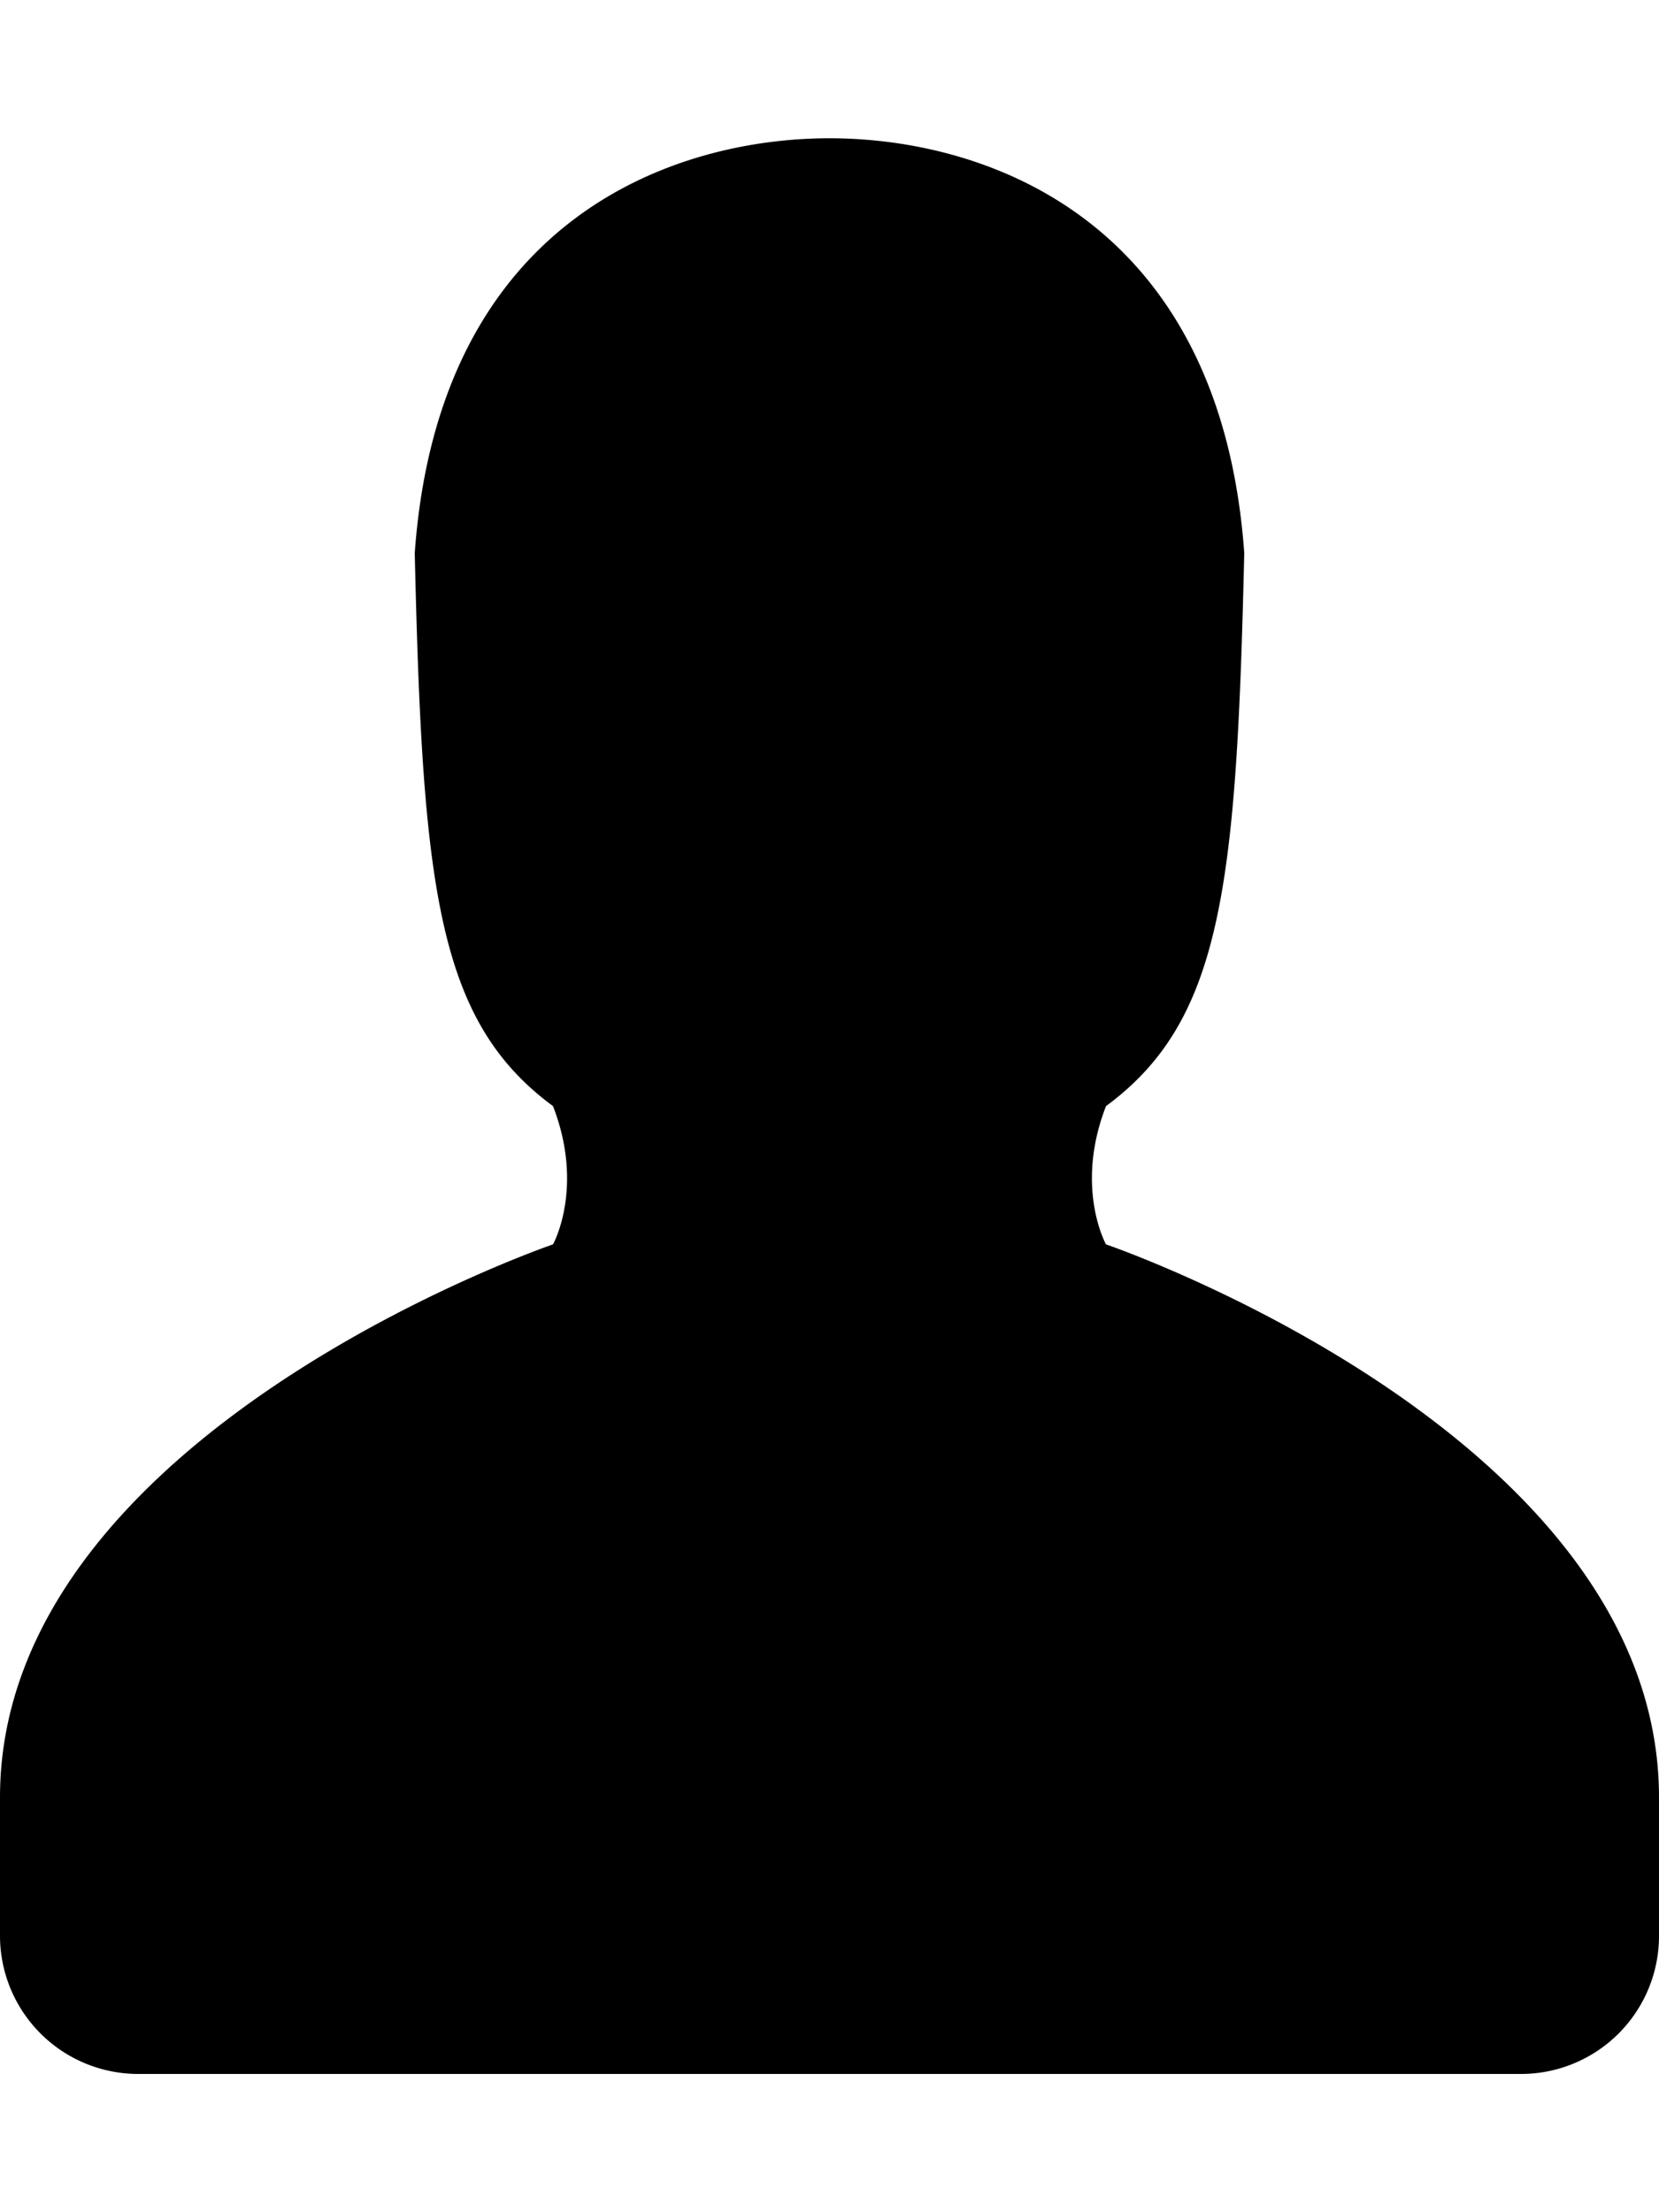 <svg id="svg4" width="12" height="16" version="1.1" viewBox="0 0 12 16" xmlns="http://www.w3.org/2000/svg"><path id="path2" d="m6 1c-1.133 0-2.827 0.587-3 3 0.056 2.41 0.159 3.38 1 4 0.229 0.591 0 1 0 1s-4 1.367-4 4v0.998a1 1 0 0 0 1.002 1.002h10a0.998 0.998 0 0 0 0.998-0.998v-1.002c0-2.633-4-4-4-4s-0.229-0.41 0-1c0.841-0.62 0.944-1.59 1-4-0.173-2.414-1.867-3-3-3z"/></svg>
